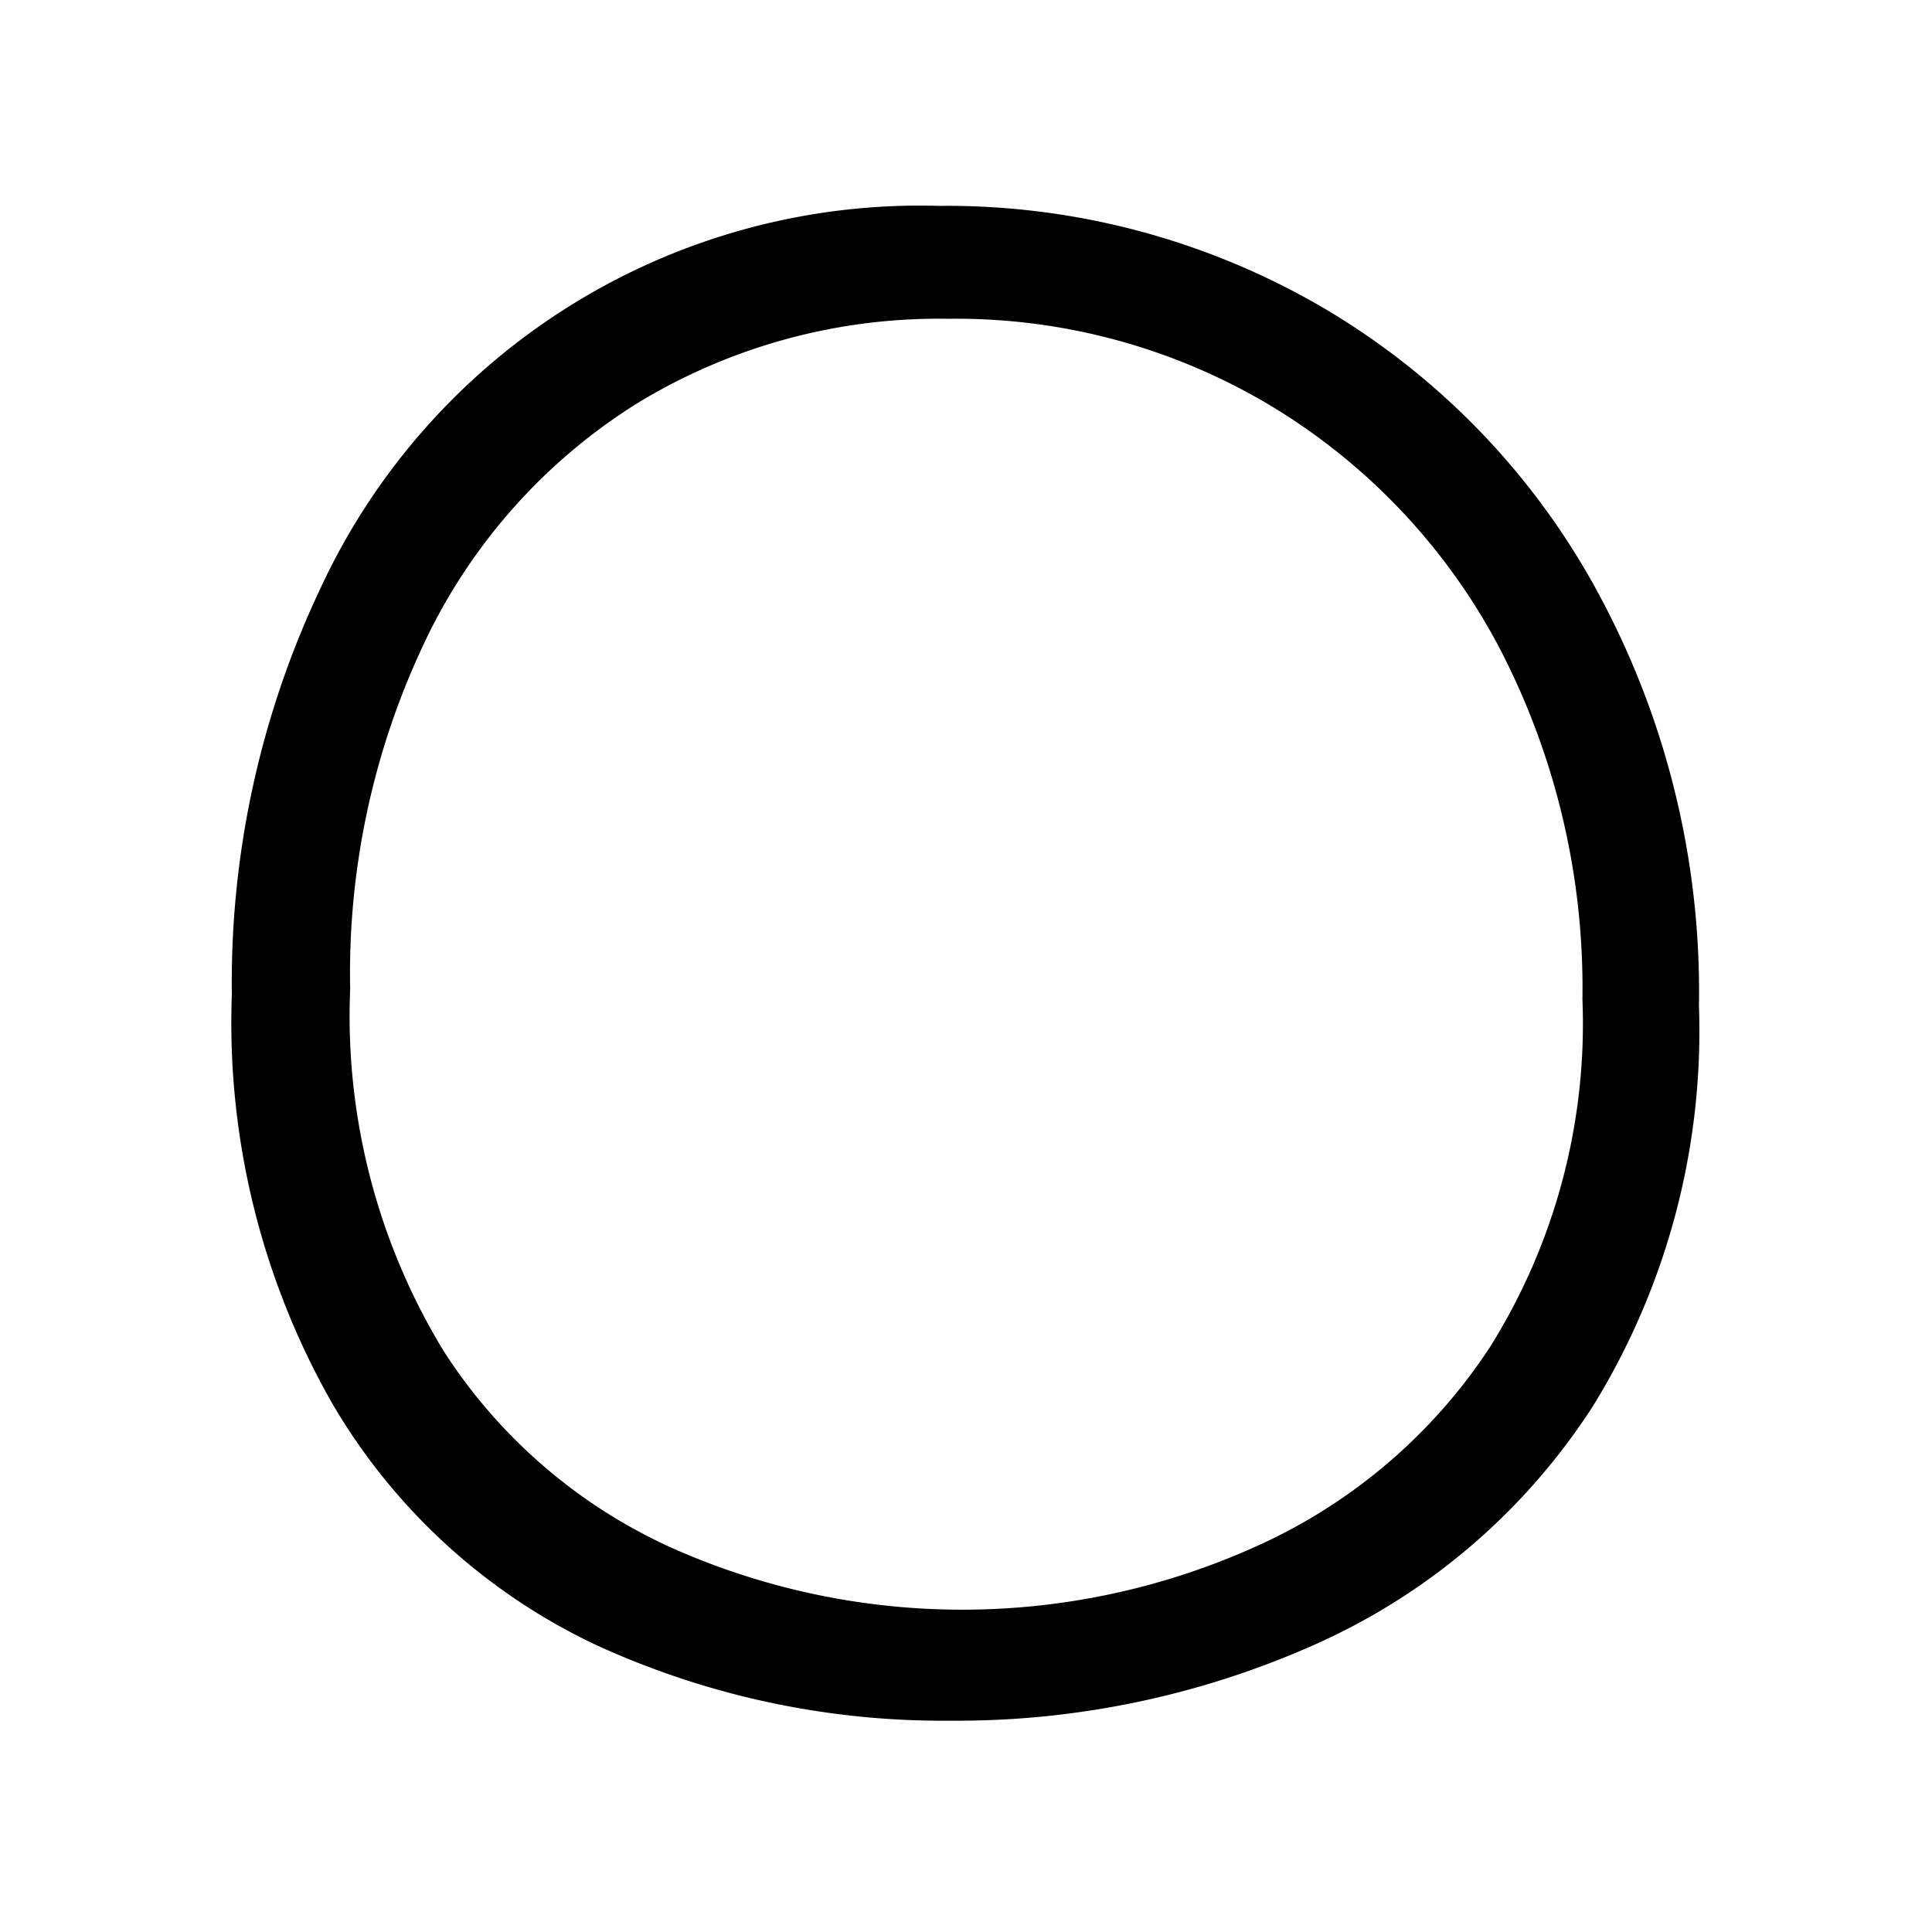 <svg xmlns="http://www.w3.org/2000/svg" viewBox="0 0 32 32">
  <title>glyph-o</title>
  <path d="M9.86,27.24a10,10,0,0,1-4.36-4,12.73,12.73,0,0,1-1.66-6.77A15.24,15.24,0,0,1,5.31,9.74,10.94,10.94,0,0,1,15.55,3.41,12.35,12.35,0,0,1,21.92,5.1a12.21,12.21,0,0,1,4.55,4.72,13.88,13.88,0,0,1,1.67,6.84,11.83,11.83,0,0,1-1.75,6.62,10.6,10.6,0,0,1-4.57,3.94,14.55,14.55,0,0,1-6.07,1.28A13.77,13.77,0,0,1,9.86,27.24Zm10.93-1.62a9.06,9.06,0,0,0,3.89-3.31,10.09,10.09,0,0,0,1.53-5.76,12.2,12.2,0,0,0-1.37-5.81,10.26,10.26,0,0,0-3.76-4,10.14,10.14,0,0,0-5.38-1.46,9.59,9.59,0,0,0-5.13,1.39,9.42,9.42,0,0,0-3.51,3.91,12.78,12.78,0,0,0-1.26,5.8,10.66,10.66,0,0,0,1.55,6,8.79,8.79,0,0,0,3.85,3.29,11.82,11.82,0,0,0,9.59-.05Z"/>
</svg>
